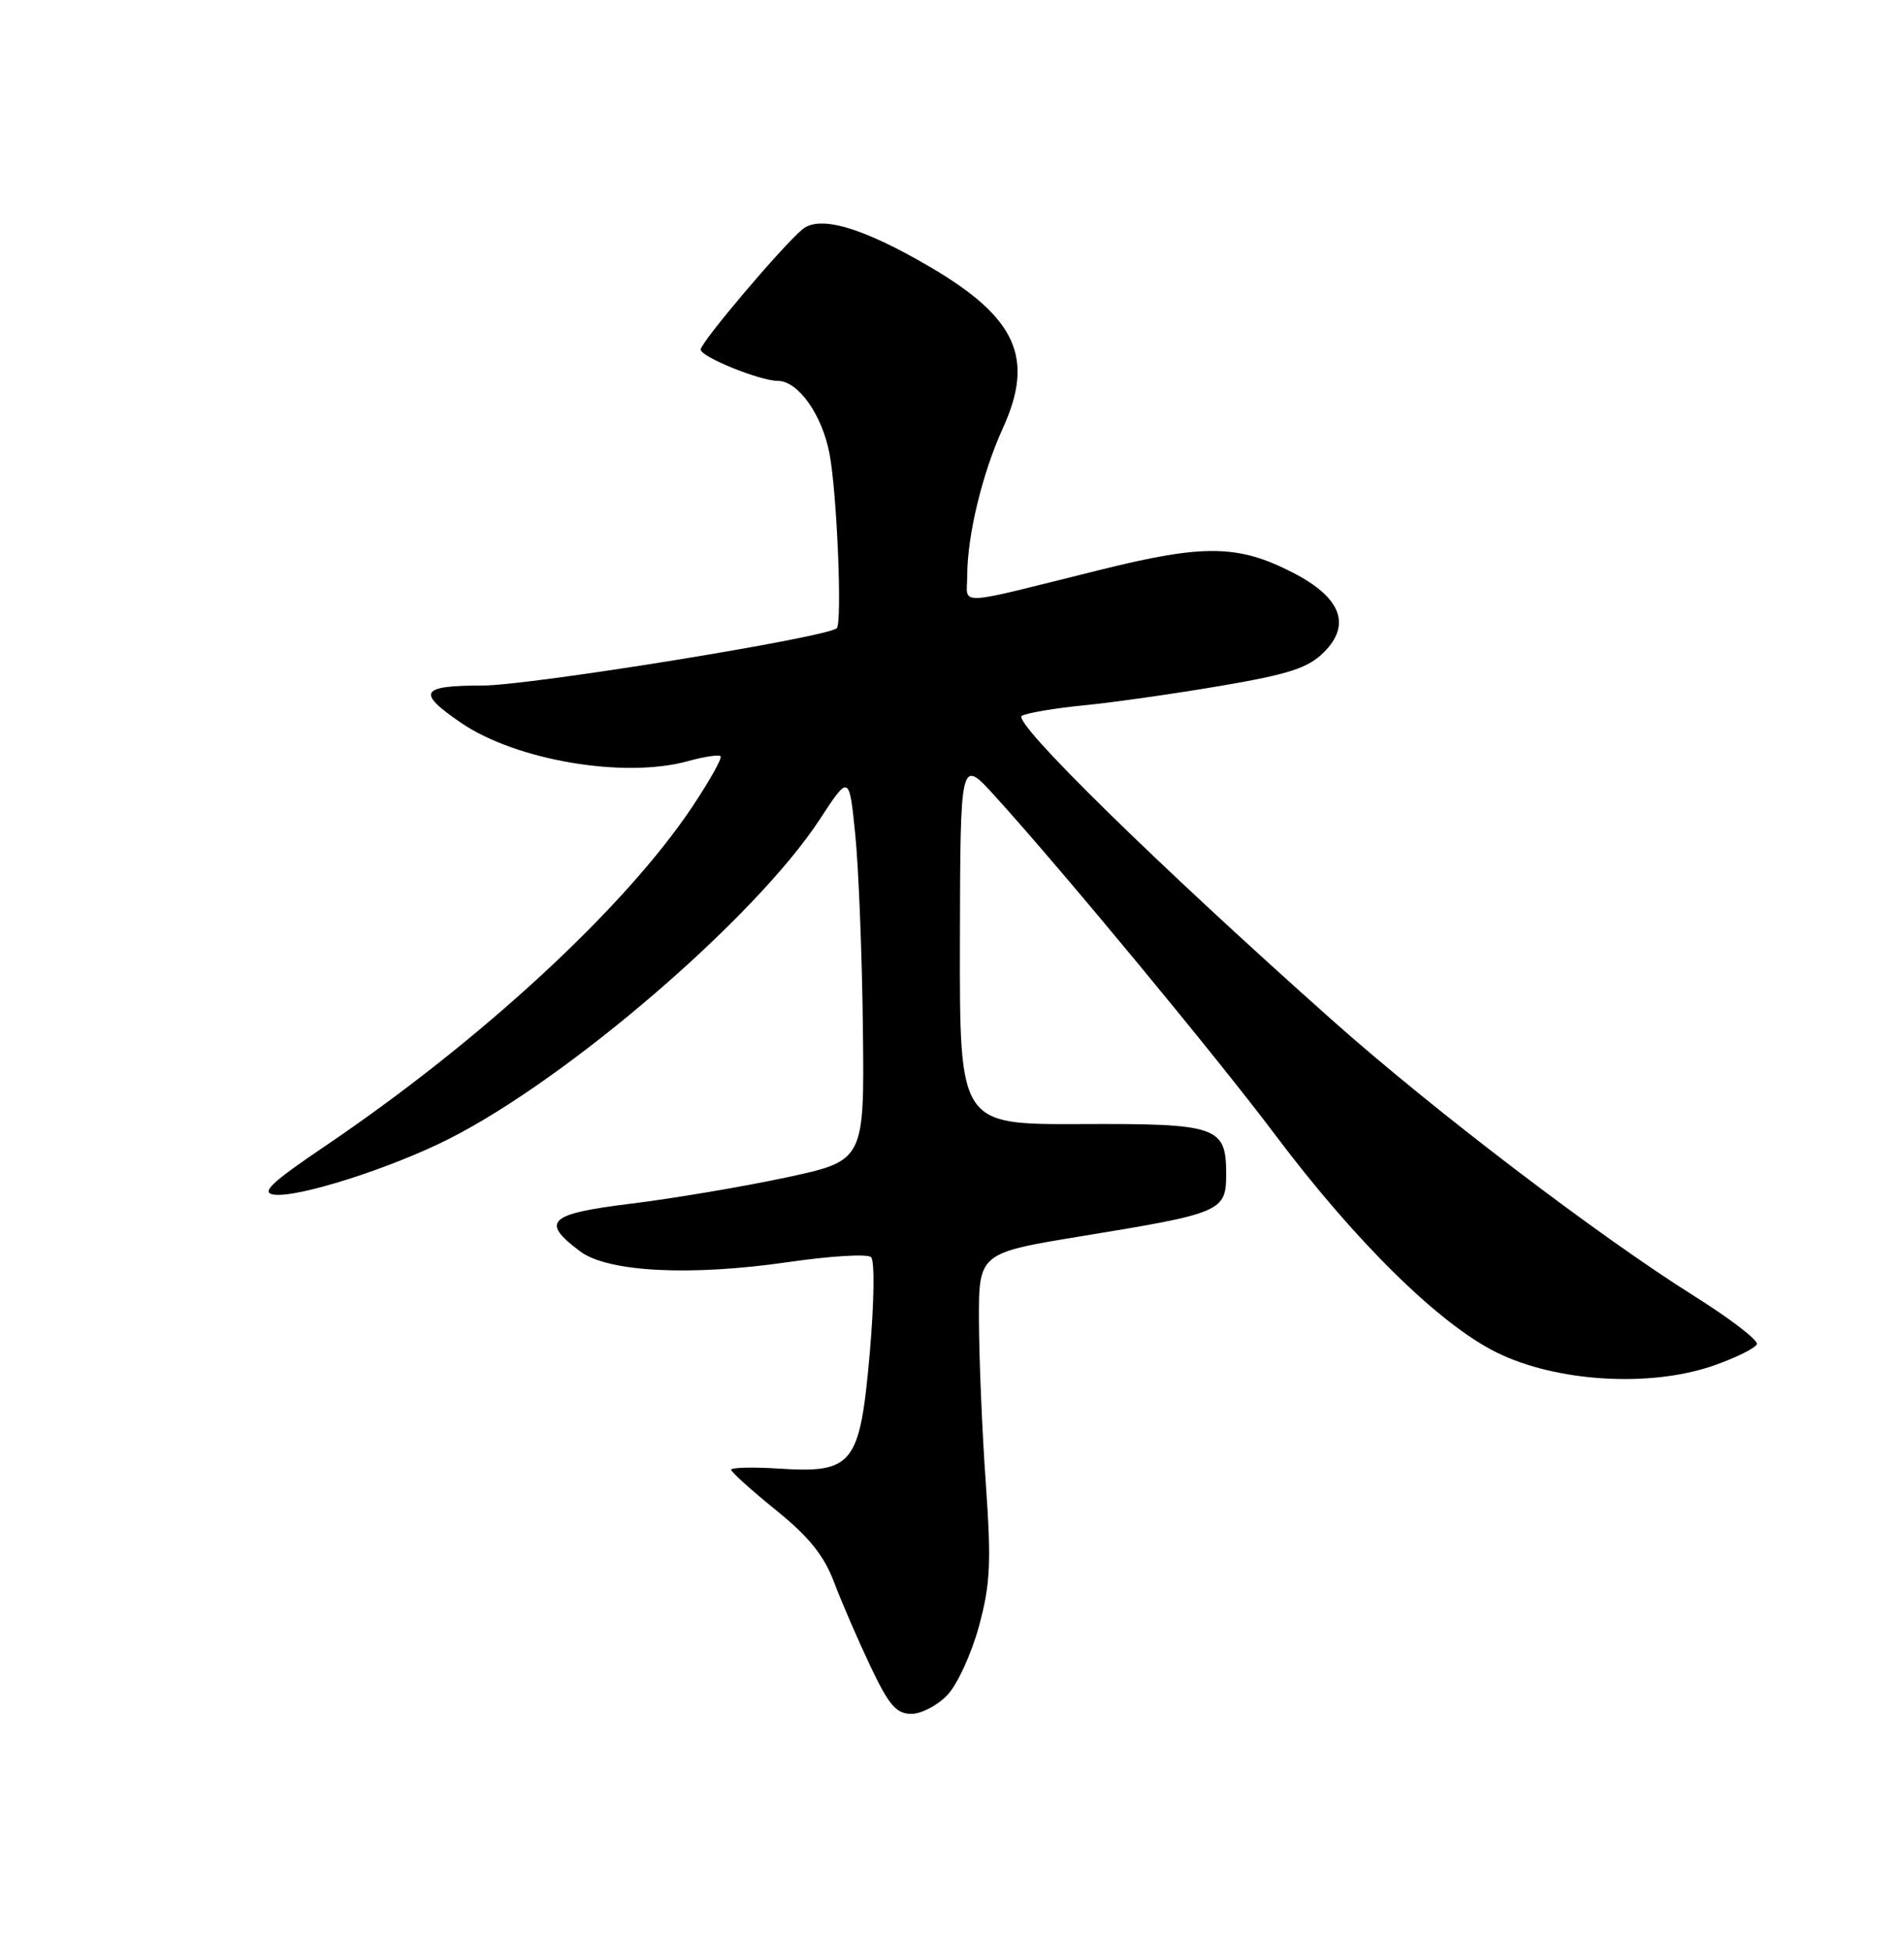 <?xml version="1.0" encoding="UTF-8" standalone="no"?>
<!DOCTYPE svg PUBLIC "-//W3C//DTD SVG 1.1//EN" "http://www.w3.org/Graphics/SVG/1.1/DTD/svg11.dtd" >
<svg xmlns="http://www.w3.org/2000/svg" xmlns:xlink="http://www.w3.org/1999/xlink" version="1.1" viewBox="0 0 250 256">
 <g >
 <path fill="currentColor"
d=" M 124.45 222.46 C 125.74 221.07 127.59 217.02 128.55 213.46 C 130.04 207.96 130.17 205.15 129.44 194.75 C 128.96 188.01 128.56 178.45 128.54 173.50 C 128.50 164.50 128.50 164.50 142.12 162.27 C 160.39 159.29 161.00 159.03 161.00 154.15 C 161.00 147.87 159.90 147.49 141.84 147.57 C 126.00 147.63 126.00 147.63 126.04 123.57 C 126.09 99.50 126.09 99.50 130.63 104.50 C 139.41 114.16 159.64 138.61 167.45 149.00 C 178.04 163.09 189.04 173.89 196.54 177.57 C 204.39 181.43 216.63 182.17 224.93 179.30 C 227.92 178.26 230.50 176.98 230.68 176.46 C 230.85 175.93 227.13 173.08 222.41 170.12 C 209.91 162.27 188.20 145.74 175.00 134.00 C 152.02 113.56 132.78 94.70 134.17 93.97 C 134.90 93.58 138.60 92.96 142.39 92.59 C 146.18 92.22 154.23 91.07 160.29 90.04 C 169.30 88.50 171.76 87.70 173.85 85.61 C 177.46 81.99 176.06 78.42 169.78 75.19 C 162.59 71.49 158.11 71.42 144.50 74.80 C 124.98 79.65 127.00 79.56 127.00 75.57 C 127.00 70.32 128.98 62.12 131.67 56.23 C 135.87 47.03 133.49 41.73 122.18 35.08 C 113.33 29.89 107.66 28.21 105.37 30.10 C 102.73 32.28 92.00 44.95 92.00 45.89 C 92.00 46.84 99.77 50.00 102.11 50.00 C 104.80 50.00 107.94 54.43 108.92 59.58 C 109.90 64.75 110.60 81.73 109.87 82.47 C 108.66 83.67 69.59 90.00 63.34 90.00 C 55.16 90.00 54.66 90.88 60.53 94.89 C 67.78 99.84 82.00 102.24 90.34 99.92 C 92.46 99.33 94.38 99.05 94.61 99.28 C 94.85 99.52 93.17 102.51 90.89 105.93 C 82.03 119.19 63.16 136.62 42.63 150.50 C 35.61 155.25 34.22 156.57 35.94 156.83 C 39.04 157.29 51.24 153.41 58.96 149.51 C 74.69 141.56 99.25 120.40 107.63 107.58 C 111.50 101.66 111.50 101.66 112.30 109.58 C 112.74 113.94 113.19 125.35 113.30 134.94 C 113.50 152.38 113.50 152.38 103.23 154.58 C 97.58 155.79 88.44 157.33 82.93 158.01 C 71.99 159.35 70.91 160.35 76.18 164.29 C 79.82 167.00 90.63 167.56 103.50 165.69 C 109.00 164.89 113.89 164.59 114.37 165.04 C 114.86 165.49 114.78 170.98 114.20 177.65 C 112.91 192.30 112.02 193.43 102.26 192.80 C 98.82 192.58 96.00 192.65 96.00 192.95 C 96.01 193.25 98.64 195.63 101.86 198.23 C 106.21 201.75 108.18 204.18 109.52 207.73 C 110.51 210.35 112.66 215.31 114.29 218.75 C 116.72 223.88 117.69 225.00 119.67 225.00 C 121.01 225.00 123.15 223.86 124.45 222.46 Z "/>
</g>
</svg>